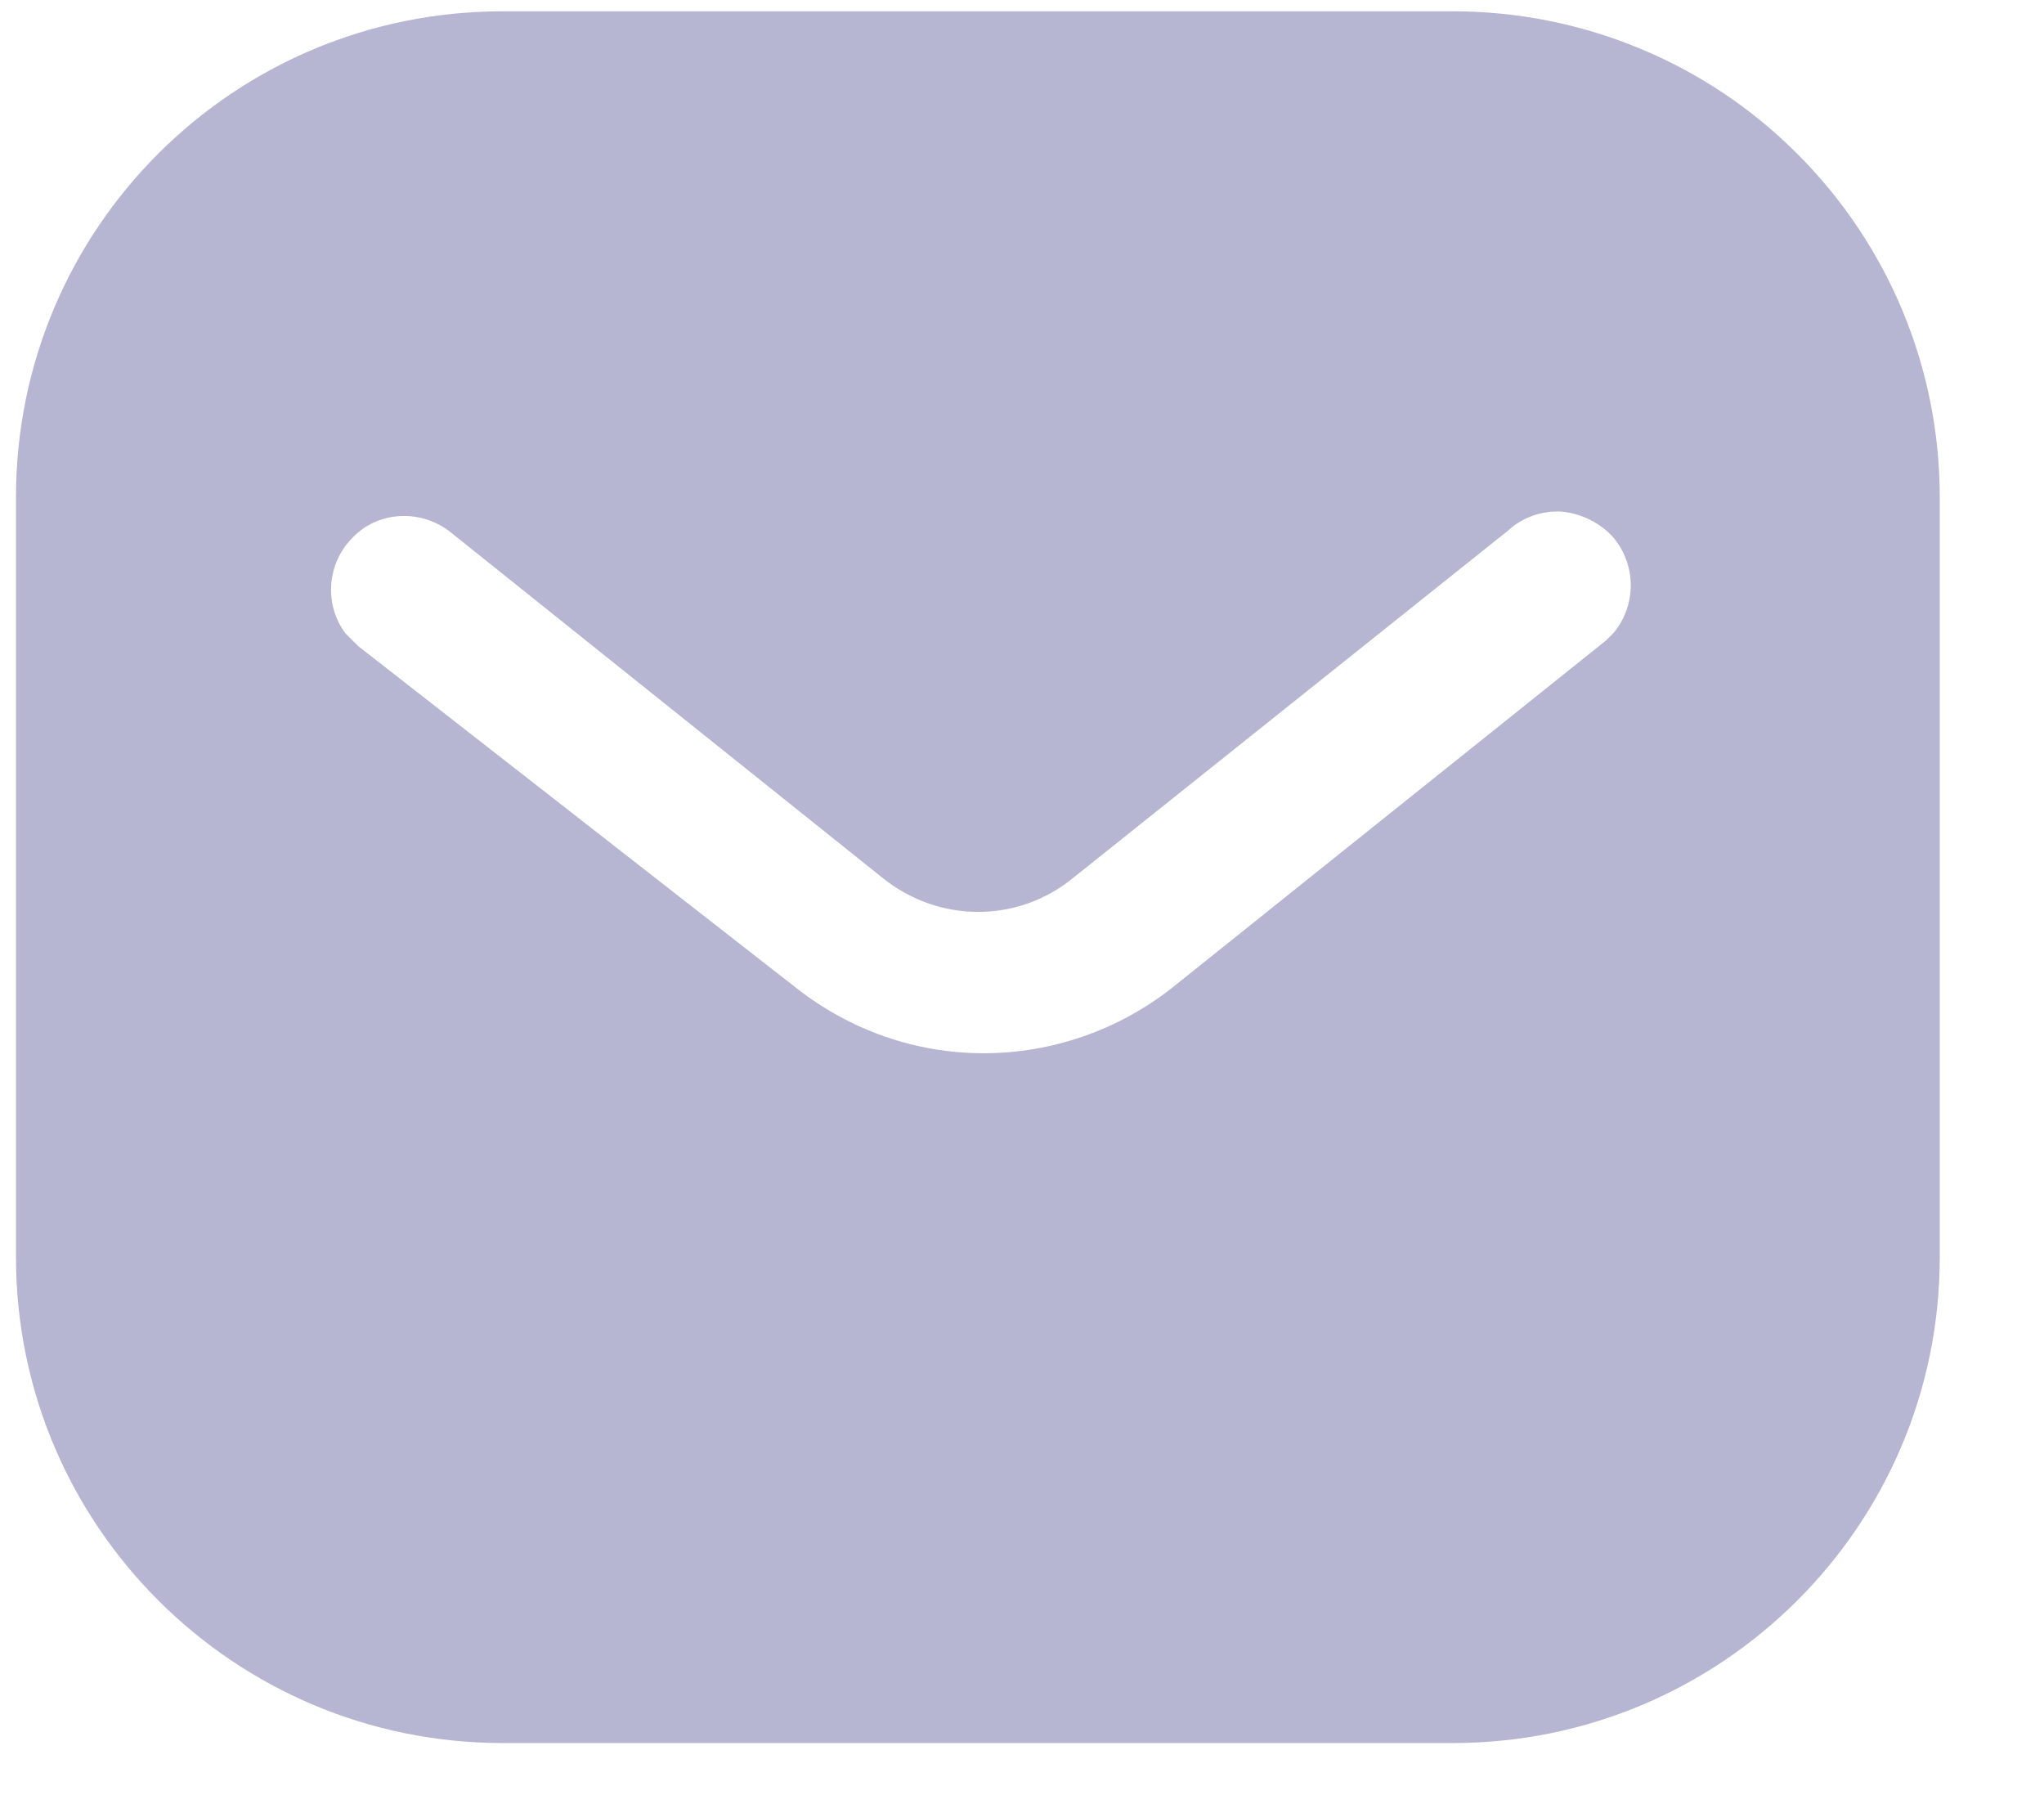 <svg width="17" height="15" viewBox="0 0 17 15" fill="none" xmlns="http://www.w3.org/2000/svg">
<path d="M12.084 0.094C13.157 0.094 14.189 0.518 14.948 1.279C15.708 2.038 16.133 3.062 16.133 4.134V10.454C16.133 12.686 14.317 14.494 12.084 14.494H4.181C1.948 14.494 0.133 12.686 0.133 10.454V4.134C0.133 1.902 1.94 0.094 4.181 0.094H12.084ZM12.989 4.254C12.821 4.245 12.661 4.302 12.54 4.414L8.933 7.294C8.469 7.679 7.804 7.679 7.333 7.294L3.733 4.414C3.484 4.23 3.14 4.254 2.933 4.47C2.717 4.686 2.693 5.03 2.876 5.27L2.981 5.374L6.621 8.214C7.069 8.566 7.612 8.758 8.181 8.758C8.748 8.758 9.301 8.566 9.748 8.214L13.357 5.326L13.421 5.262C13.612 5.03 13.612 4.694 13.412 4.462C13.301 4.343 13.148 4.27 12.989 4.254Z" fill="#B7B6D2"/>
</svg>
